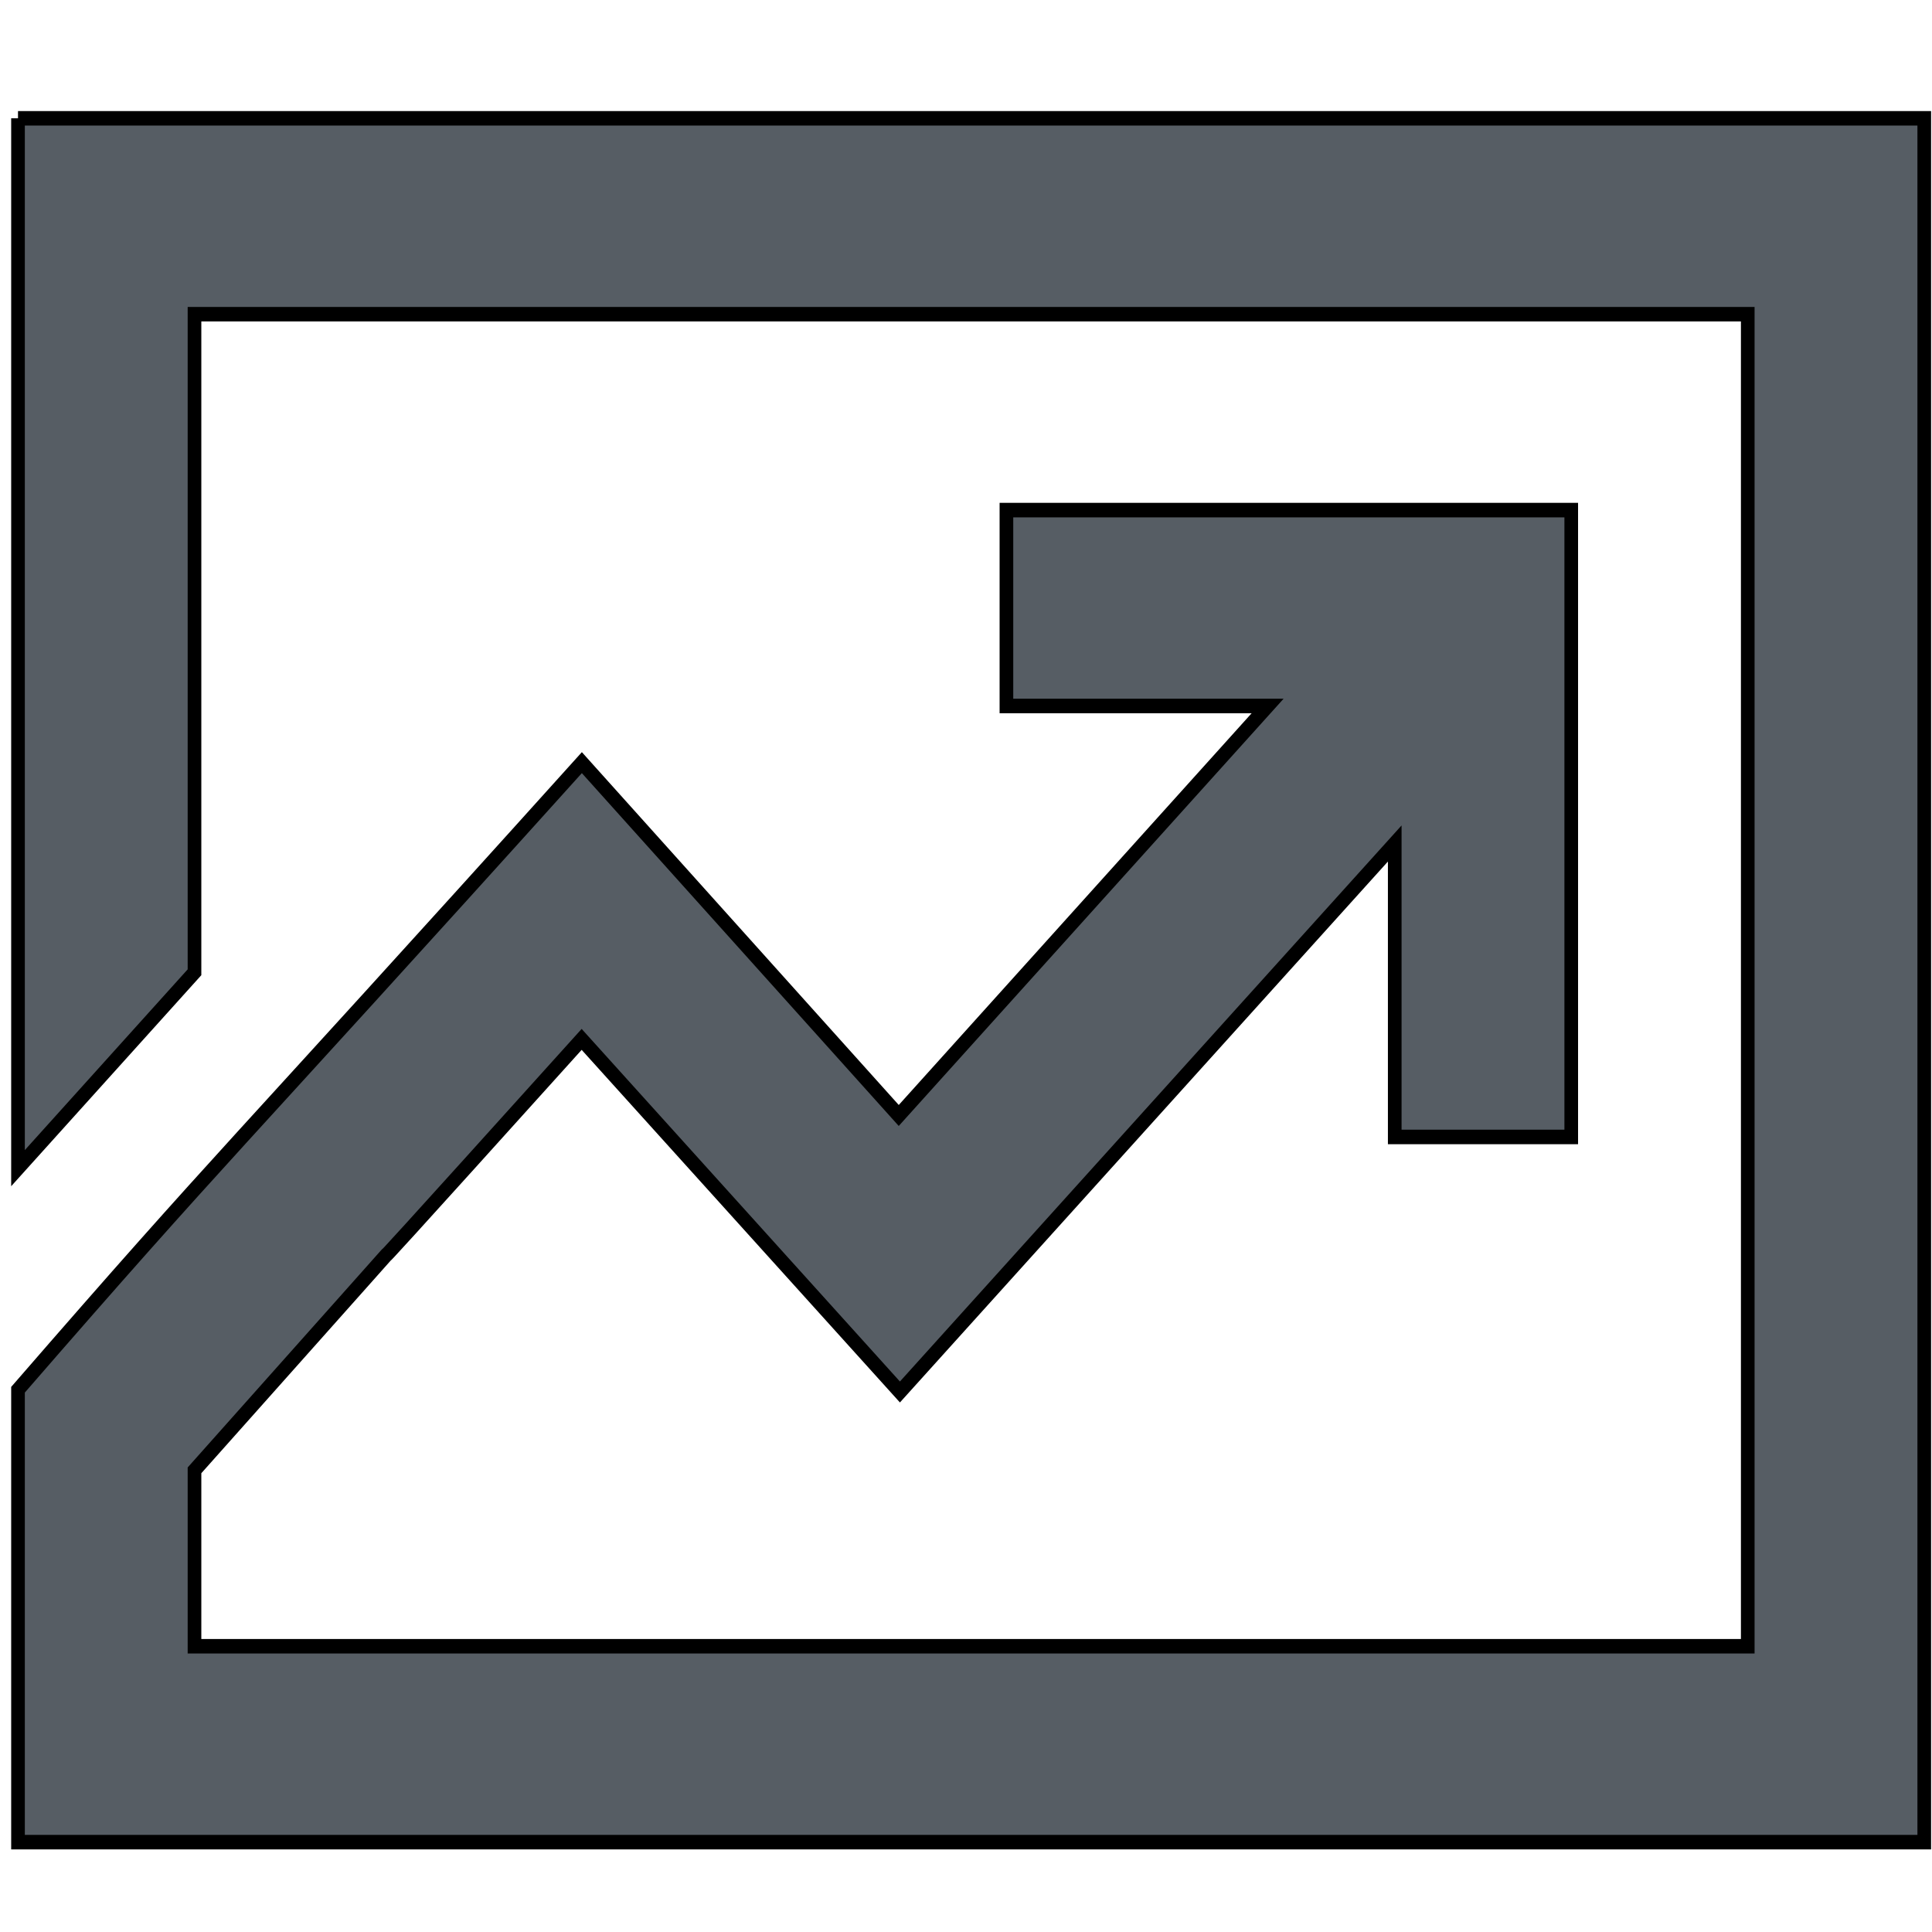 <svg width="1024" height="1024" xmlns="http://www.w3.org/2000/svg" class="icon">
 <defs>
  <style type="text/css"/>
 </defs>
 <g>
  <title>background</title>
  <rect x="-1" y="-1" width="6828.667" height="6828.667" id="canvas_background" fill="none"/>
 </g>
 <g>
  <title>Layer 1</title>
  <!-- Created with Method Draw - http://github.com/duopixel/Method-Draw/ -->
  <g stroke="null" id="svg_16">
   <g stroke="null" transform="matrix(7.235,0,0,7.682,-23619.629,-26132.887) " id="svg_15">
    <title stroke="null" transform="translate(0.461,0.217) translate(-3.543,-2.166) translate(0,-4.547473508864641e-13) translate(-549.096,-494.746) translate(-1.989,-1.786) translate(3816.445,0) translate(0,3906.445) ">Layer 1</title>
    <defs stroke="null" transform="translate(0.461,0.217) translate(-3.543,-2.166) translate(0,-4.547473508864641e-13) translate(-549.096,-494.746) translate(-1.989,-1.786) translate(3816.445,0) translate(0,3906.445) ">
     <style stroke="null" type="text/css"/>
    </defs>
    <g stroke="null" id="svg_8">
     <path stroke="null" d="m3265.953,3409.996l0,72.435l12.93,-13.515l0,-45.404l113.788,0l0,91.905l-113.788,0l0,-12.137c28.447,-30.058 -0.344,0.268 28.362,-29.734l23.316,24.328l36.249,-37.843l0,20.246l12.93,0l0,-43.249l-41.377,0l0,13.515l19.134,0l-27.022,28.253l-23.215,-24.344c-26.722,27.936 -25.791,26.436 -41.307,43.268l0,31.213l139.648,0l0,-118.936l-139.648,0l0,-0z" fill="#565D64" id="svg_9"/>
    </g>
   </g>
  </g>
 </g>
</svg>